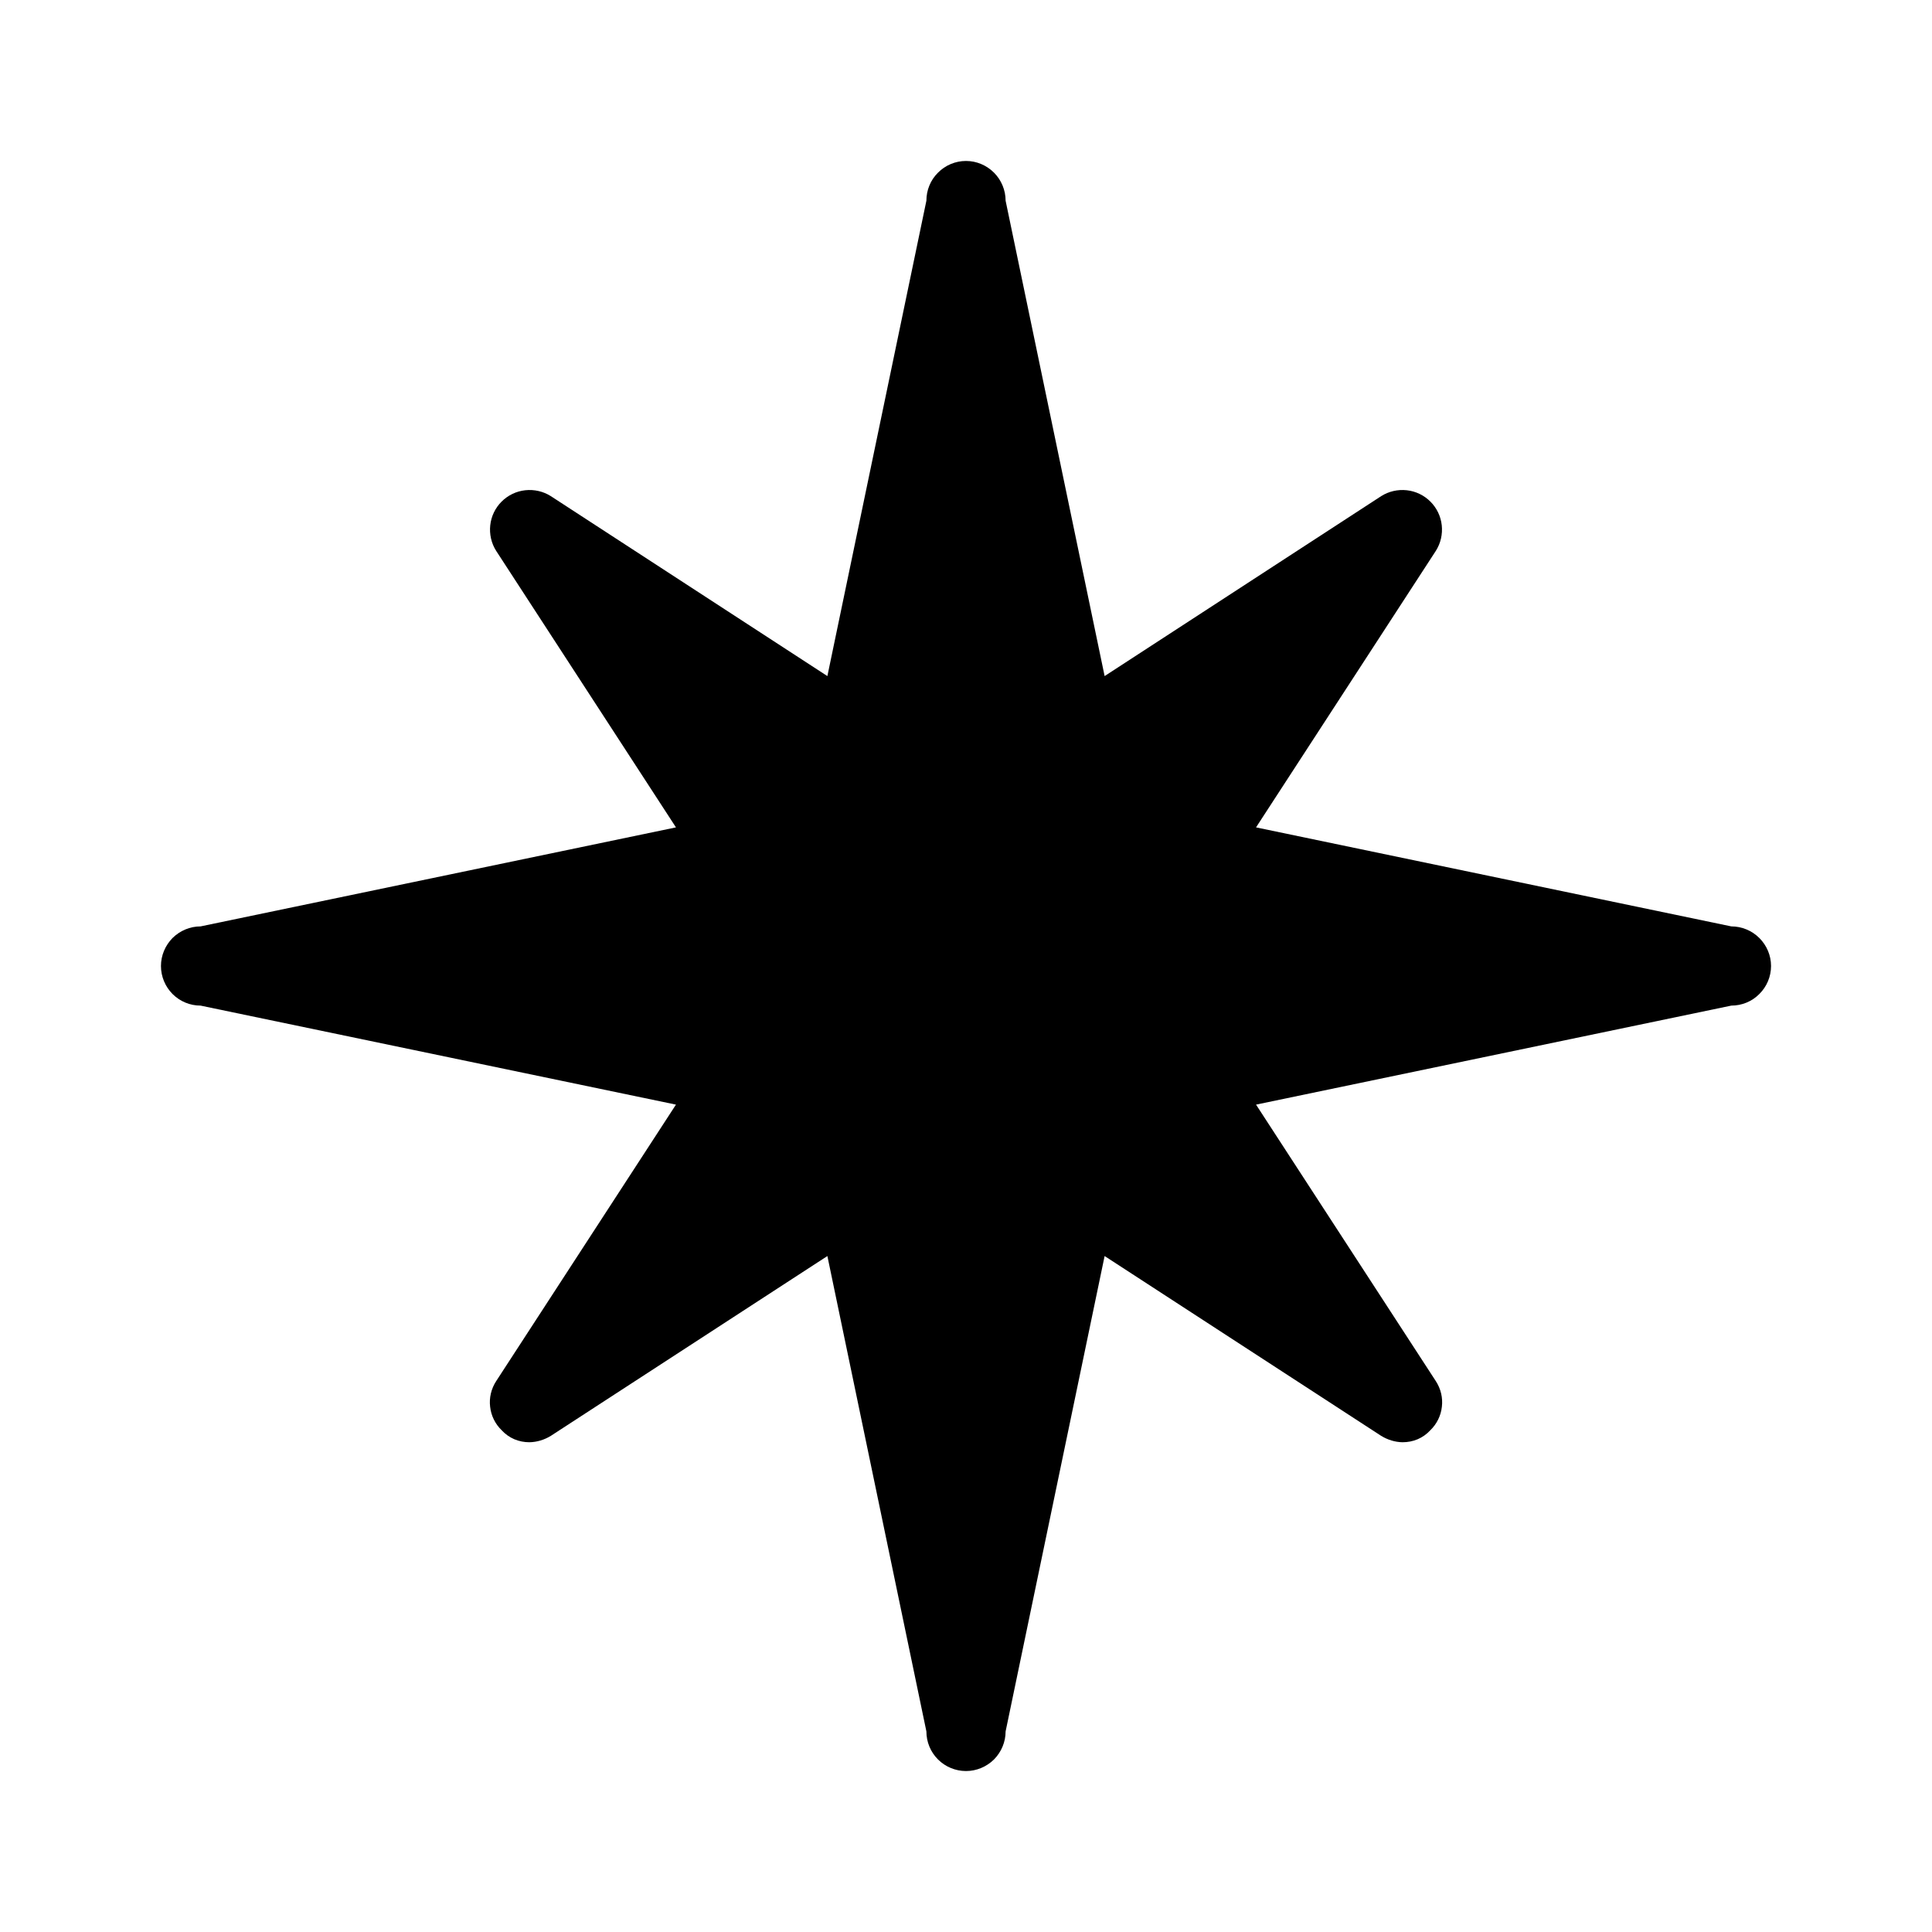 <svg xmlns="http://www.w3.org/2000/svg" viewBox="0 0 16 16" comment="discasset/1.2">
    
    <path d="M14.338 7.672L10.402 6.852L11.891 4.562C11.931 4.499 11.948 4.424 11.94 4.35C11.932 4.276 11.899 4.207 11.846 4.154C11.793 4.101 11.724 4.068 11.65 4.06C11.576 4.052 11.501 4.069 11.438 4.109L9.148 5.599L8.328 1.662C8.328 1.575 8.293 1.491 8.232 1.43C8.17 1.368 8.087 1.333 8 1.333C7.913 1.333 7.829 1.368 7.768 1.43C7.706 1.491 7.672 1.575 7.672 1.662L6.852 5.599L4.562 4.109C4.499 4.069 4.424 4.052 4.35 4.06C4.276 4.068 4.207 4.101 4.154 4.154C4.101 4.207 4.068 4.276 4.06 4.35C4.052 4.424 4.069 4.499 4.109 4.562L5.598 6.852L1.661 7.672C1.574 7.672 1.491 7.707 1.429 7.768C1.368 7.83 1.333 7.913 1.333 8C1.333 8.087 1.368 8.171 1.429 8.232C1.491 8.294 1.574 8.328 1.661 8.328L5.598 9.148L4.109 11.438C4.068 11.501 4.05 11.576 4.059 11.65C4.067 11.724 4.101 11.793 4.155 11.845C4.184 11.877 4.22 11.902 4.259 11.919C4.299 11.936 4.341 11.944 4.384 11.944C4.447 11.943 4.508 11.924 4.562 11.891L6.852 10.402L7.672 14.339C7.672 14.426 7.706 14.509 7.768 14.571C7.829 14.632 7.913 14.667 8 14.667C8.087 14.667 8.17 14.632 8.232 14.571C8.293 14.509 8.328 14.426 8.328 14.339L9.148 10.402L11.438 11.891C11.492 11.924 11.553 11.943 11.615 11.944C11.659 11.944 11.701 11.936 11.741 11.919C11.78 11.902 11.816 11.877 11.845 11.845C11.899 11.793 11.933 11.724 11.941 11.65C11.95 11.576 11.932 11.501 11.891 11.438L10.402 9.148L14.338 8.328C14.425 8.328 14.509 8.294 14.57 8.232C14.632 8.171 14.667 8.087 14.667 8C14.667 7.913 14.632 7.83 14.57 7.768C14.509 7.707 14.425 7.672 14.338 7.672Z" fill="B9BBBE" className="undefined"/>
</svg>